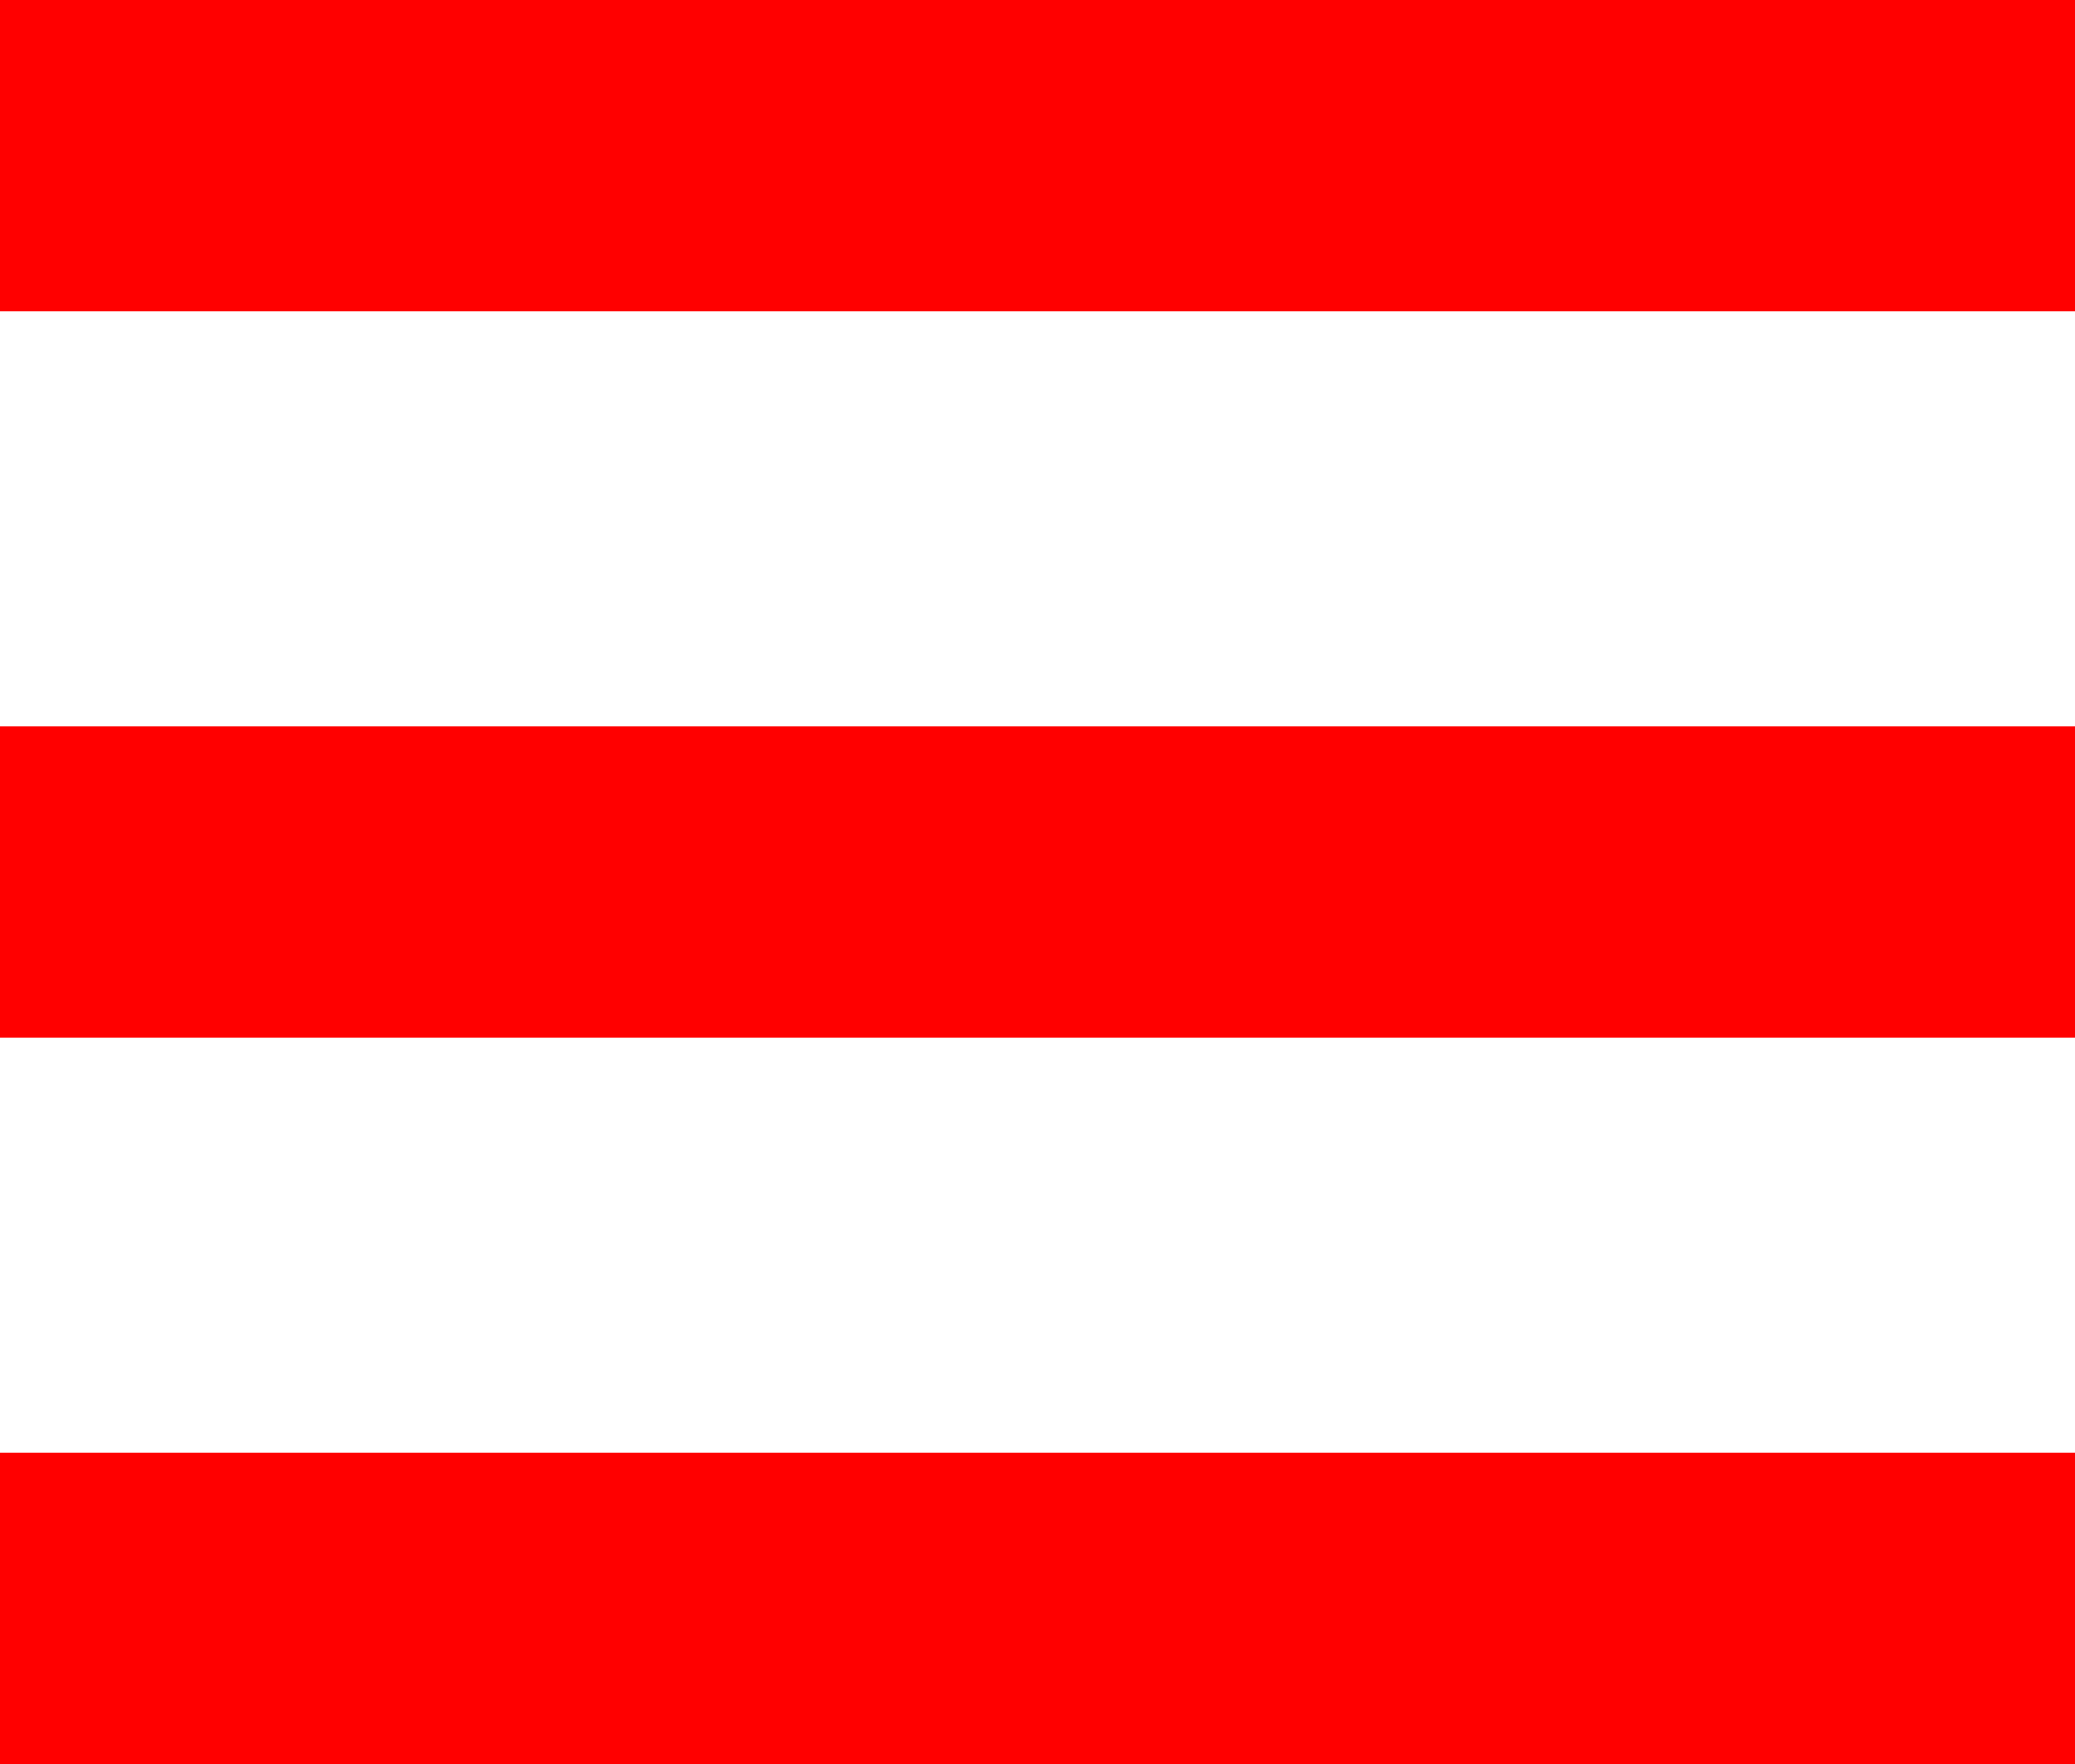 <svg width="20" height="17" viewBox="0 0 20 17" fill="none" xmlns="http://www.w3.org/2000/svg">
  <rect width="20" height="3" fill="#FF0000" />
  <rect y="7" width="20" height="3" fill="#FF0000" />
  <rect y="14" width="20" height="3" fill="#FF0000" />
</svg>